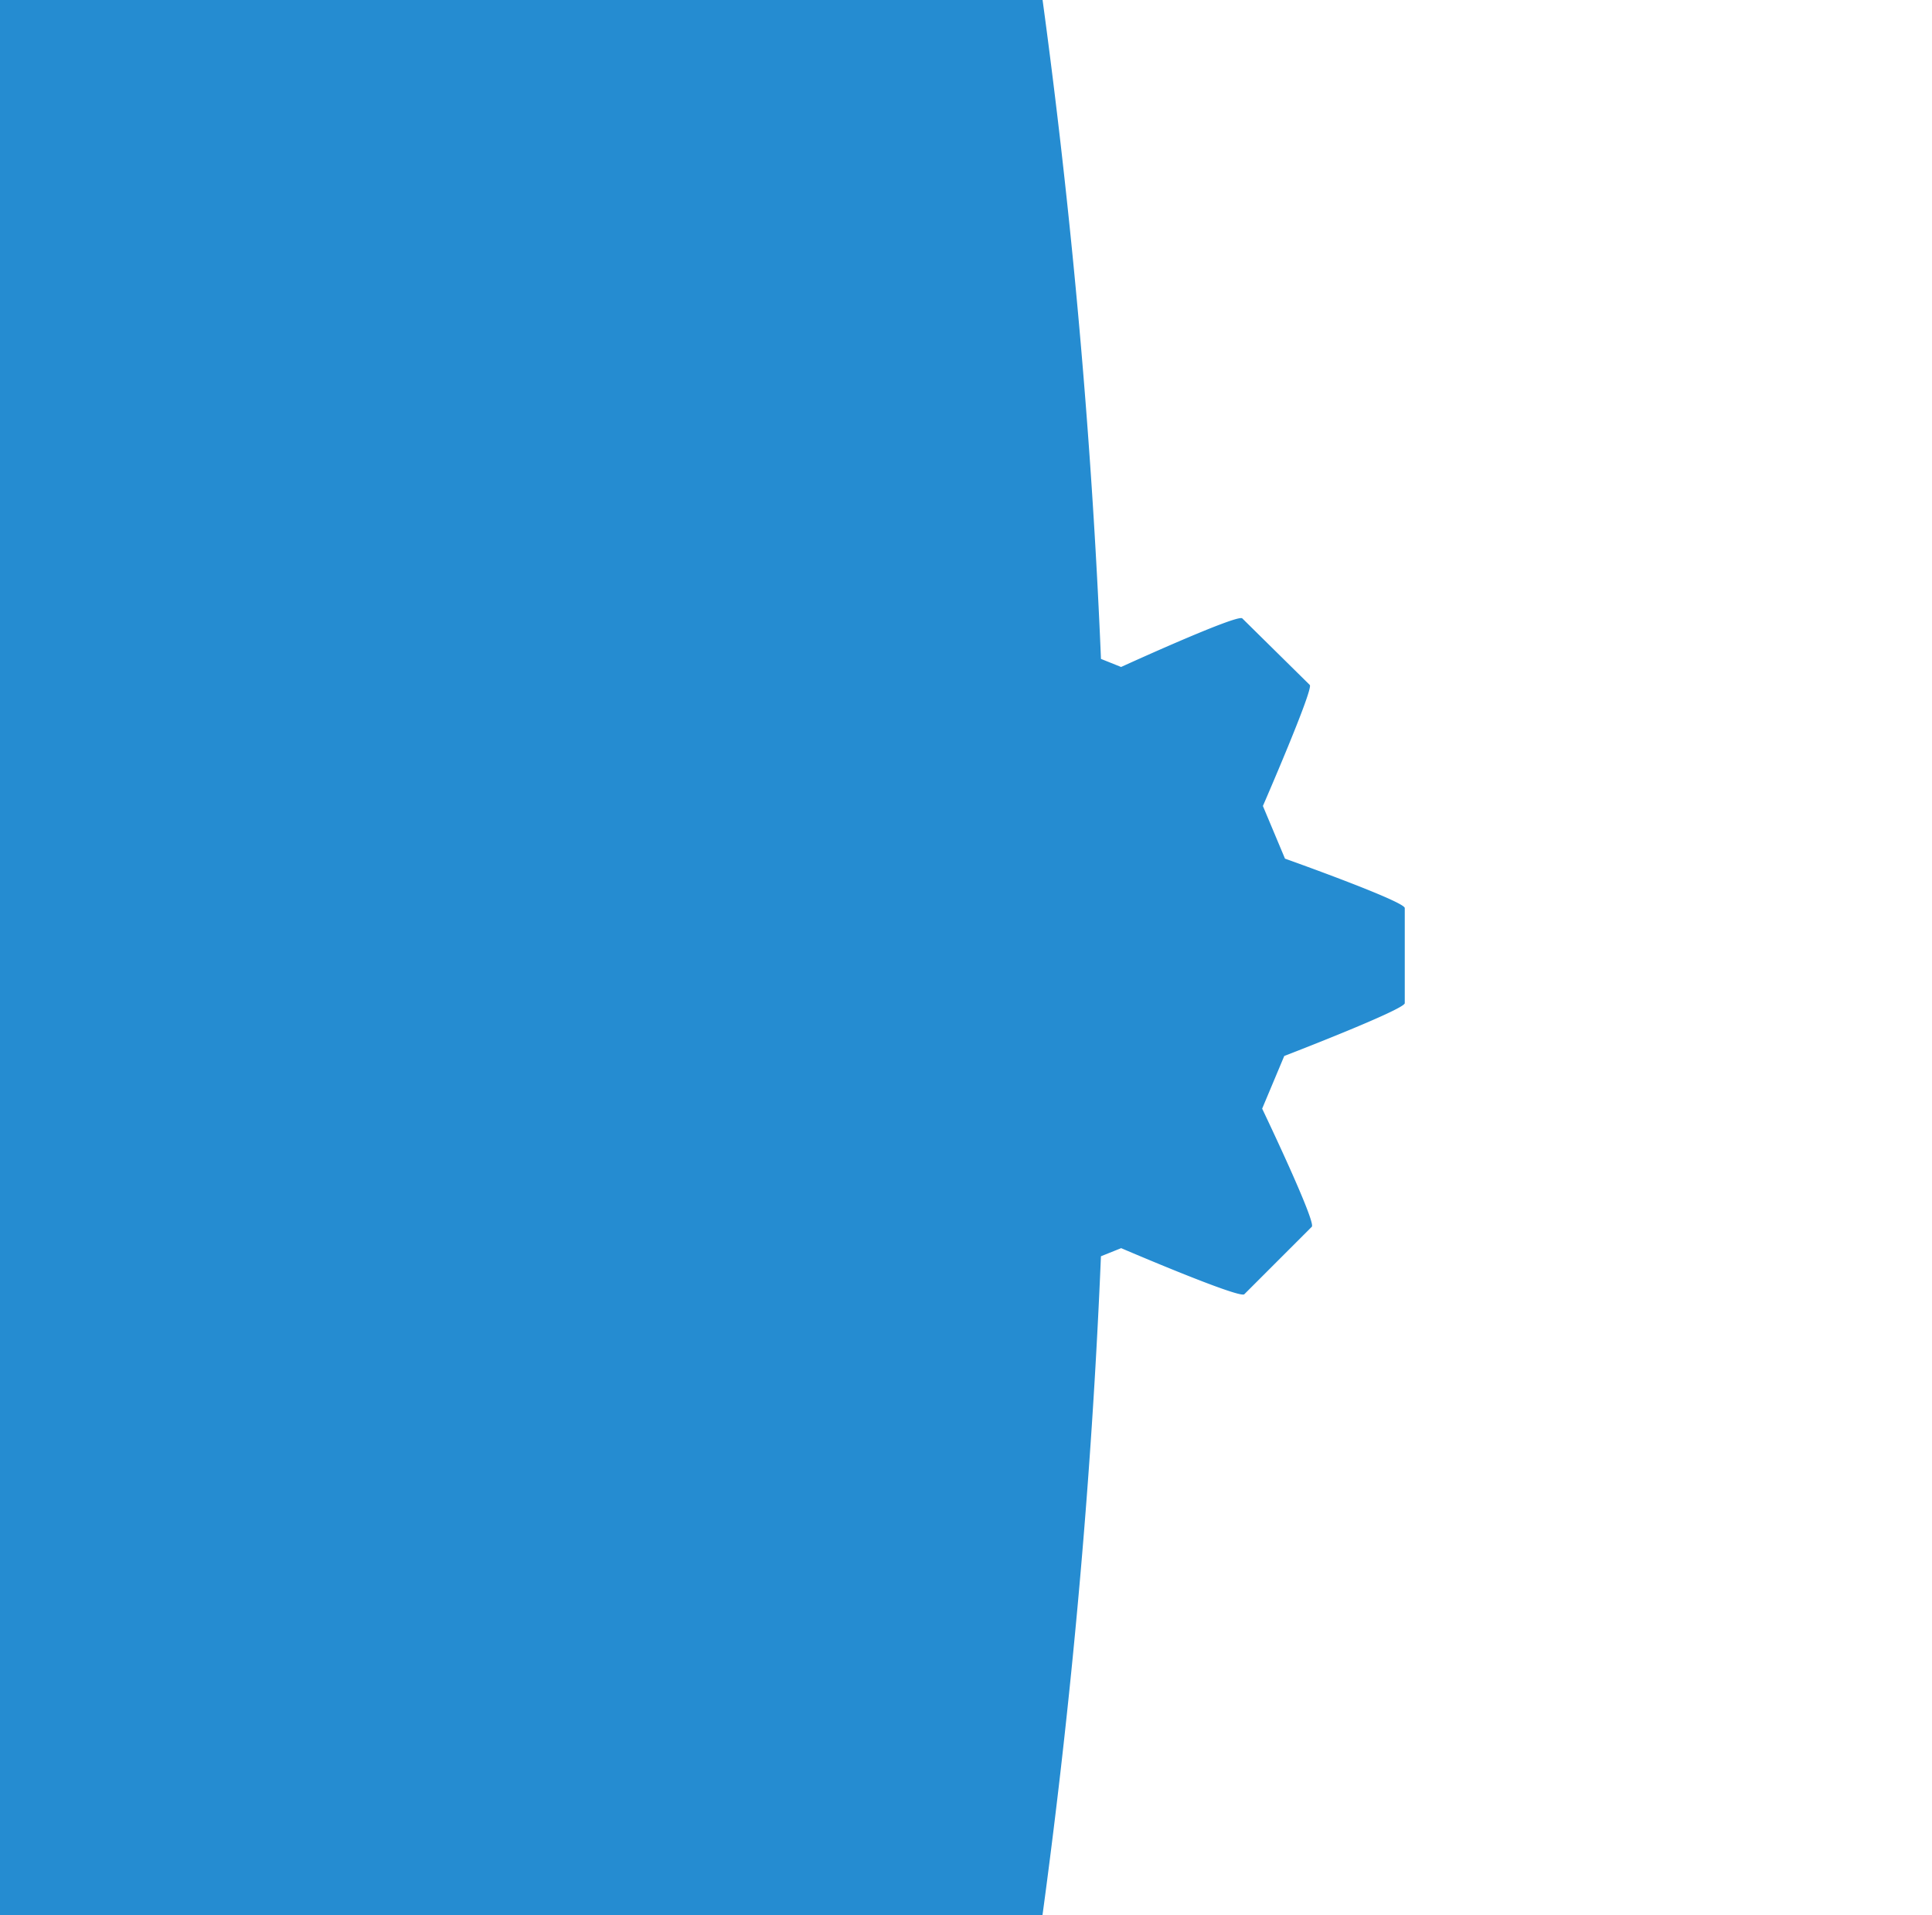 <svg xmlns="http://www.w3.org/2000/svg" xmlns:xlink="http://www.w3.org/1999/xlink" width="192.381" height="190.704" viewBox="0 0 192.381 190.704">
  <defs>
    <filter id="Caminho_5" x="0" y="0" width="192.381" height="190.704" filterUnits="userSpaceOnUse">
      <feOffset input="SourceAlpha"/>
      <feGaussianBlur stdDeviation="17.5" result="blur"/>
      <feFlood flood-color="#0080ff" flood-opacity="0.302"/>
      <feComposite operator="in" in2="blur"/>
      <feComposite in="SourceGraphic"/>
    </filter>
  </defs>
  <g id="Layer_1" data-name="Layer 1" transform="translate(52.5 52.5)">
    <g transform="matrix(1, 0, 0, 1, -52.5, -52.5)" filter="url(#Caminho_5)">
      <path id="Caminho_5-2" data-name="Caminho 5" d="M75.454,33l-2.2-5.243s5.041-11.6,4.672-12.049L71.2,9.075c-.487-.454-12.066,4.84-12.066,4.84l-5.361-2.151S49.054,0,48.4,0H38.735c-.655,0-5.041,11.763-5.041,11.763L28.35,13.931S16.586,8.89,16.066,9.36L9.344,16.082c-.471.454,4.924,11.763,4.924,11.763L12,33.055S0,37.694,0,38.315v9.394c0,.672,12.032,4.957,12.032,4.957l2.2,5.226S9.108,69.472,9.545,69.925l6.806,6.722c.454.454,12.066-4.84,12.066-4.84l5.344,2.134S38.483,85.7,39.139,85.7h9.6c.672,0,5.041-11.763,5.041-11.763l5.361-2.151S70.9,76.832,71.4,76.379l6.722-6.722c.471-.454-4.941-11.763-4.941-11.763l2.2-5.243s12-4.621,12-5.26V37.929C87.47,37.273,75.454,33,75.454,33Zm-17.7,9.814a708.884,708.884,0,1,0,0,.005Z" transform="translate(52.5 52.5)" fill="#258cd1"/>
    </g>
  </g>
</svg>
